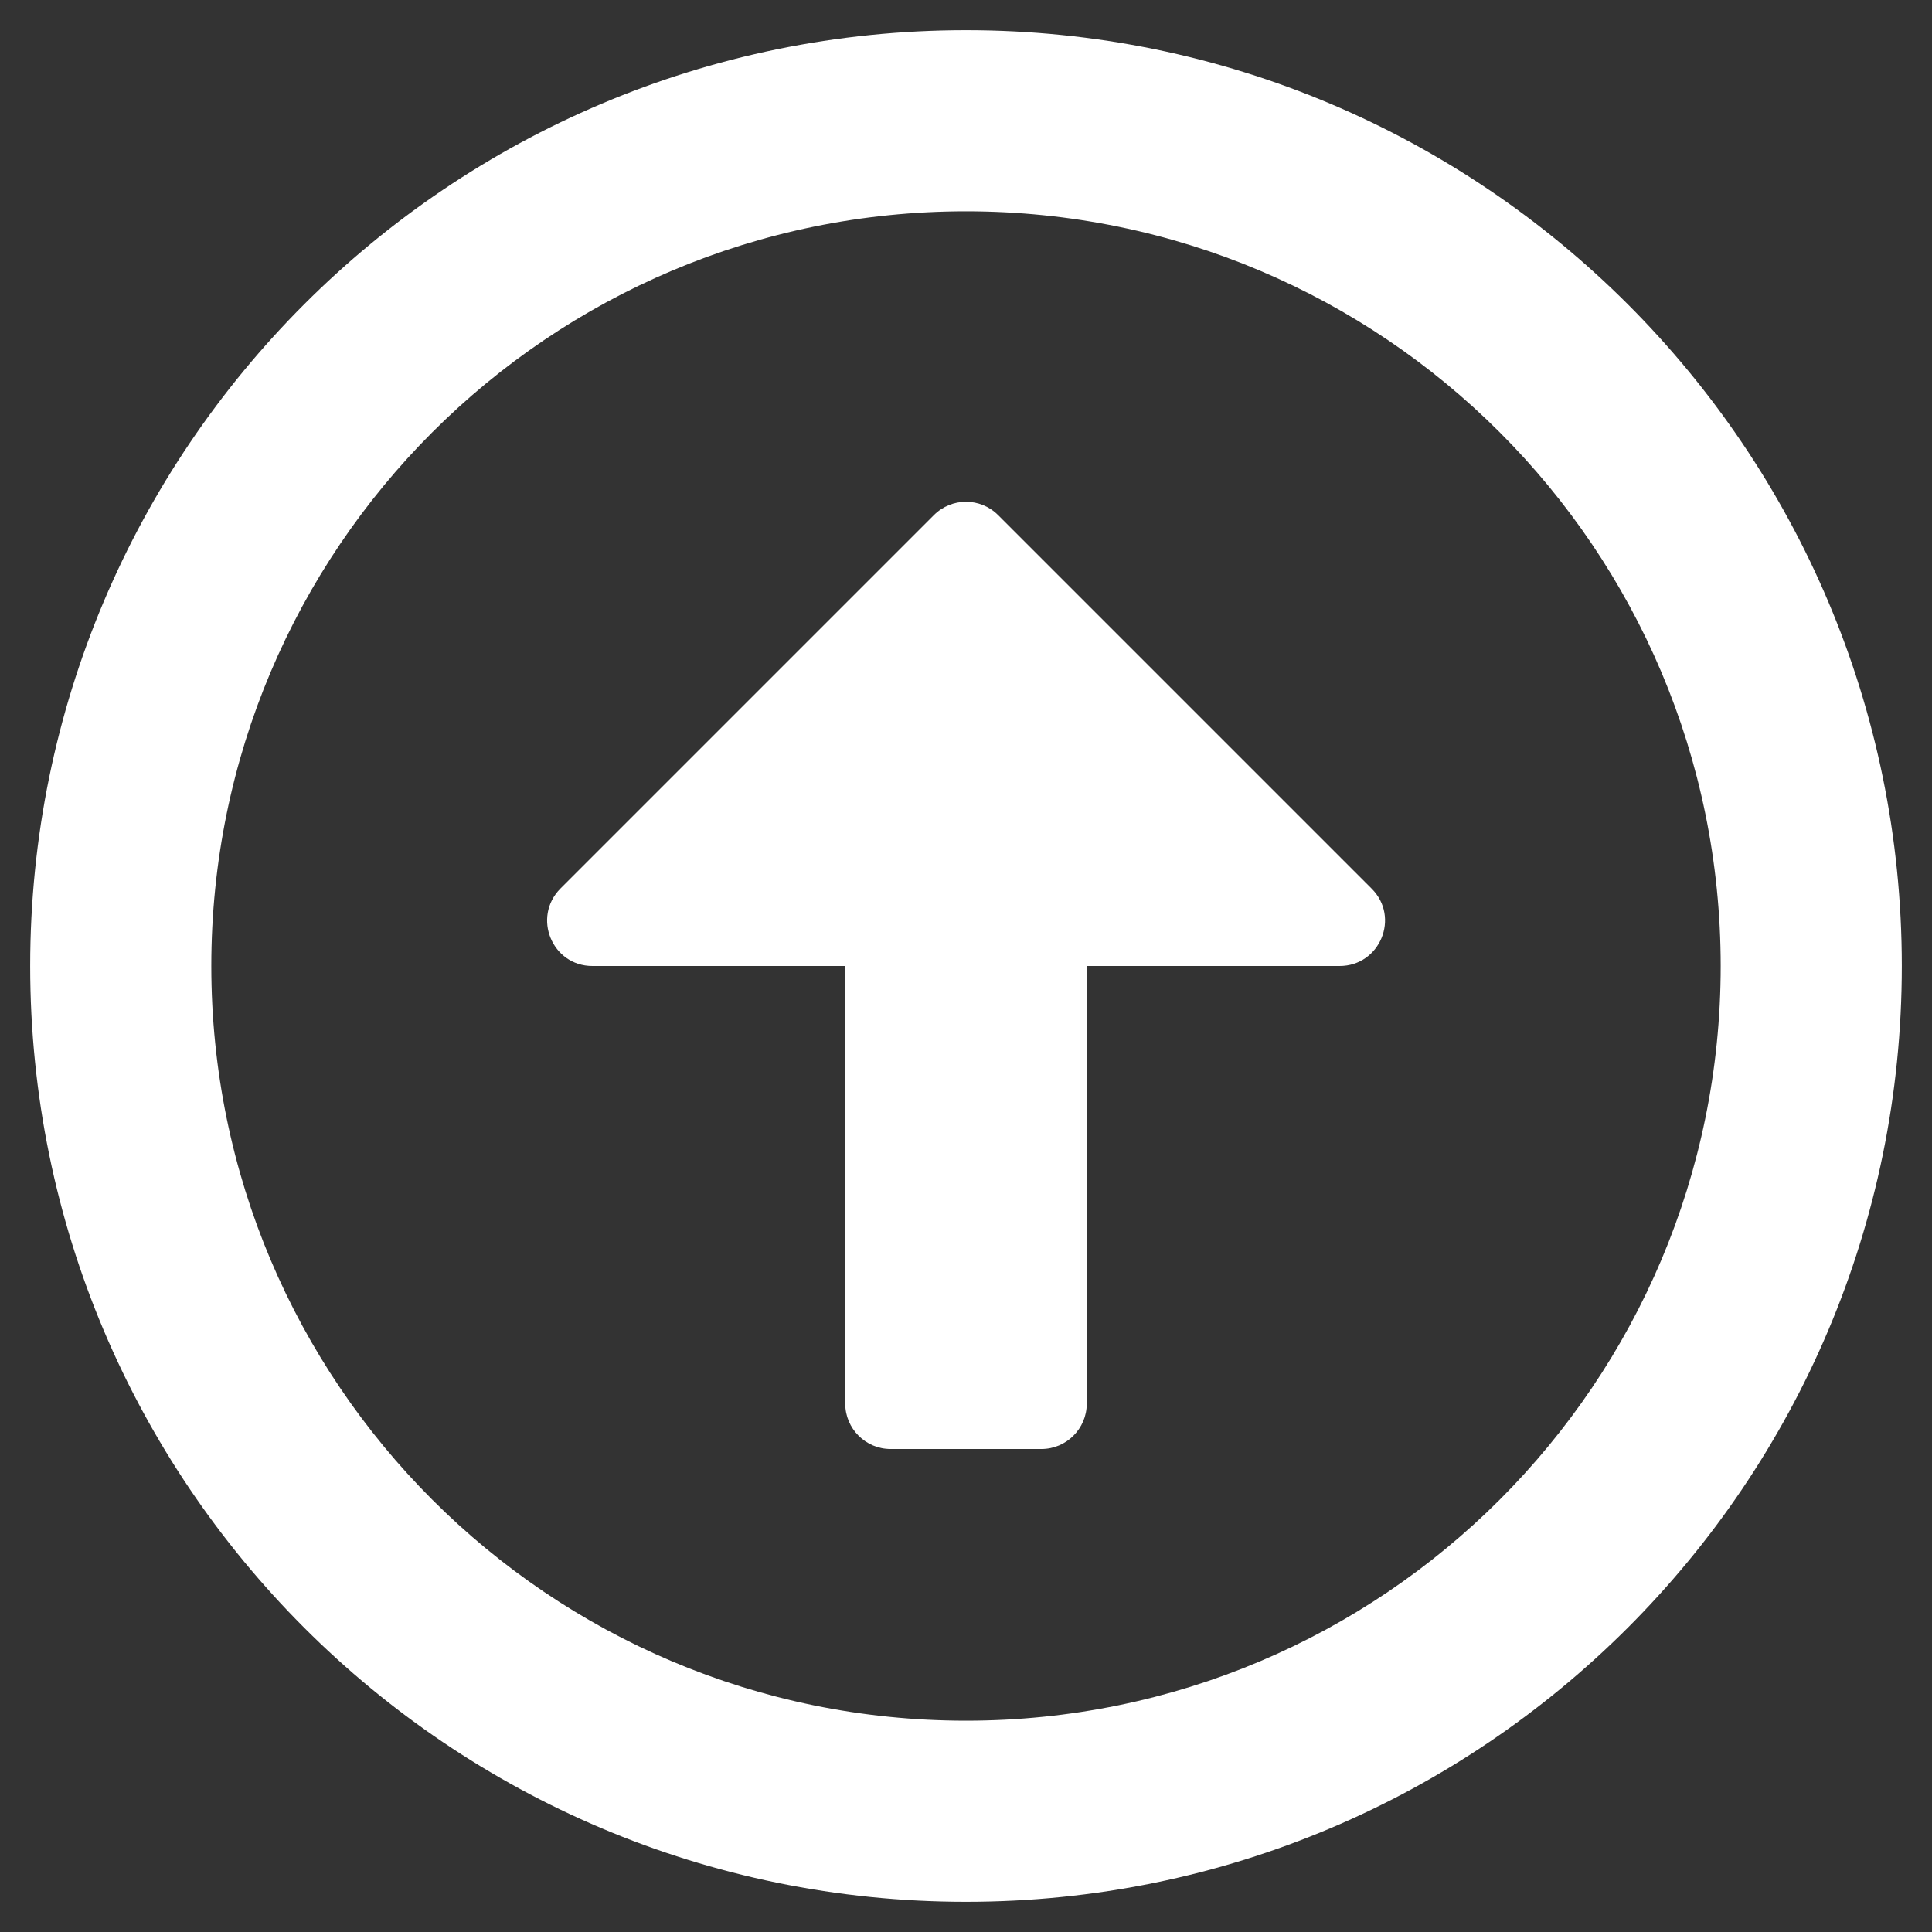 <svg aria-hidden="true" focusable="false" data-prefix="far" data-icon="arrow-alt-circle-up" class="svg-inline--fa fa-arrow-alt-circle-up fa-w-16" role="img" xmlns="http://www.w3.org/2000/svg" viewBox="0 0 512 512"><rect x="0" y="0" width="512" height="512" fill="#333333" stroke="none"/><path fill="white" d="M256 504c137 0 248-111 248-248S393 8 256 8 8 119 8 256s111 248 248 248zm0-448c110.5 0 200 89.5 200 200s-89.5 200-200 200S56 366.5 56 256 145.5 56 256 56zm20 328h-40c-6.6 0-12-5.4-12-12V256h-67c-10.7 0-16-12.9-8.5-20.5l99-99c4.7-4.7 12.3-4.7 17 0l99 99c7.6 7.6 2.2 20.5-8.5 20.5h-67v116c0 6.6-5.4 12-12 12z"></path></svg>